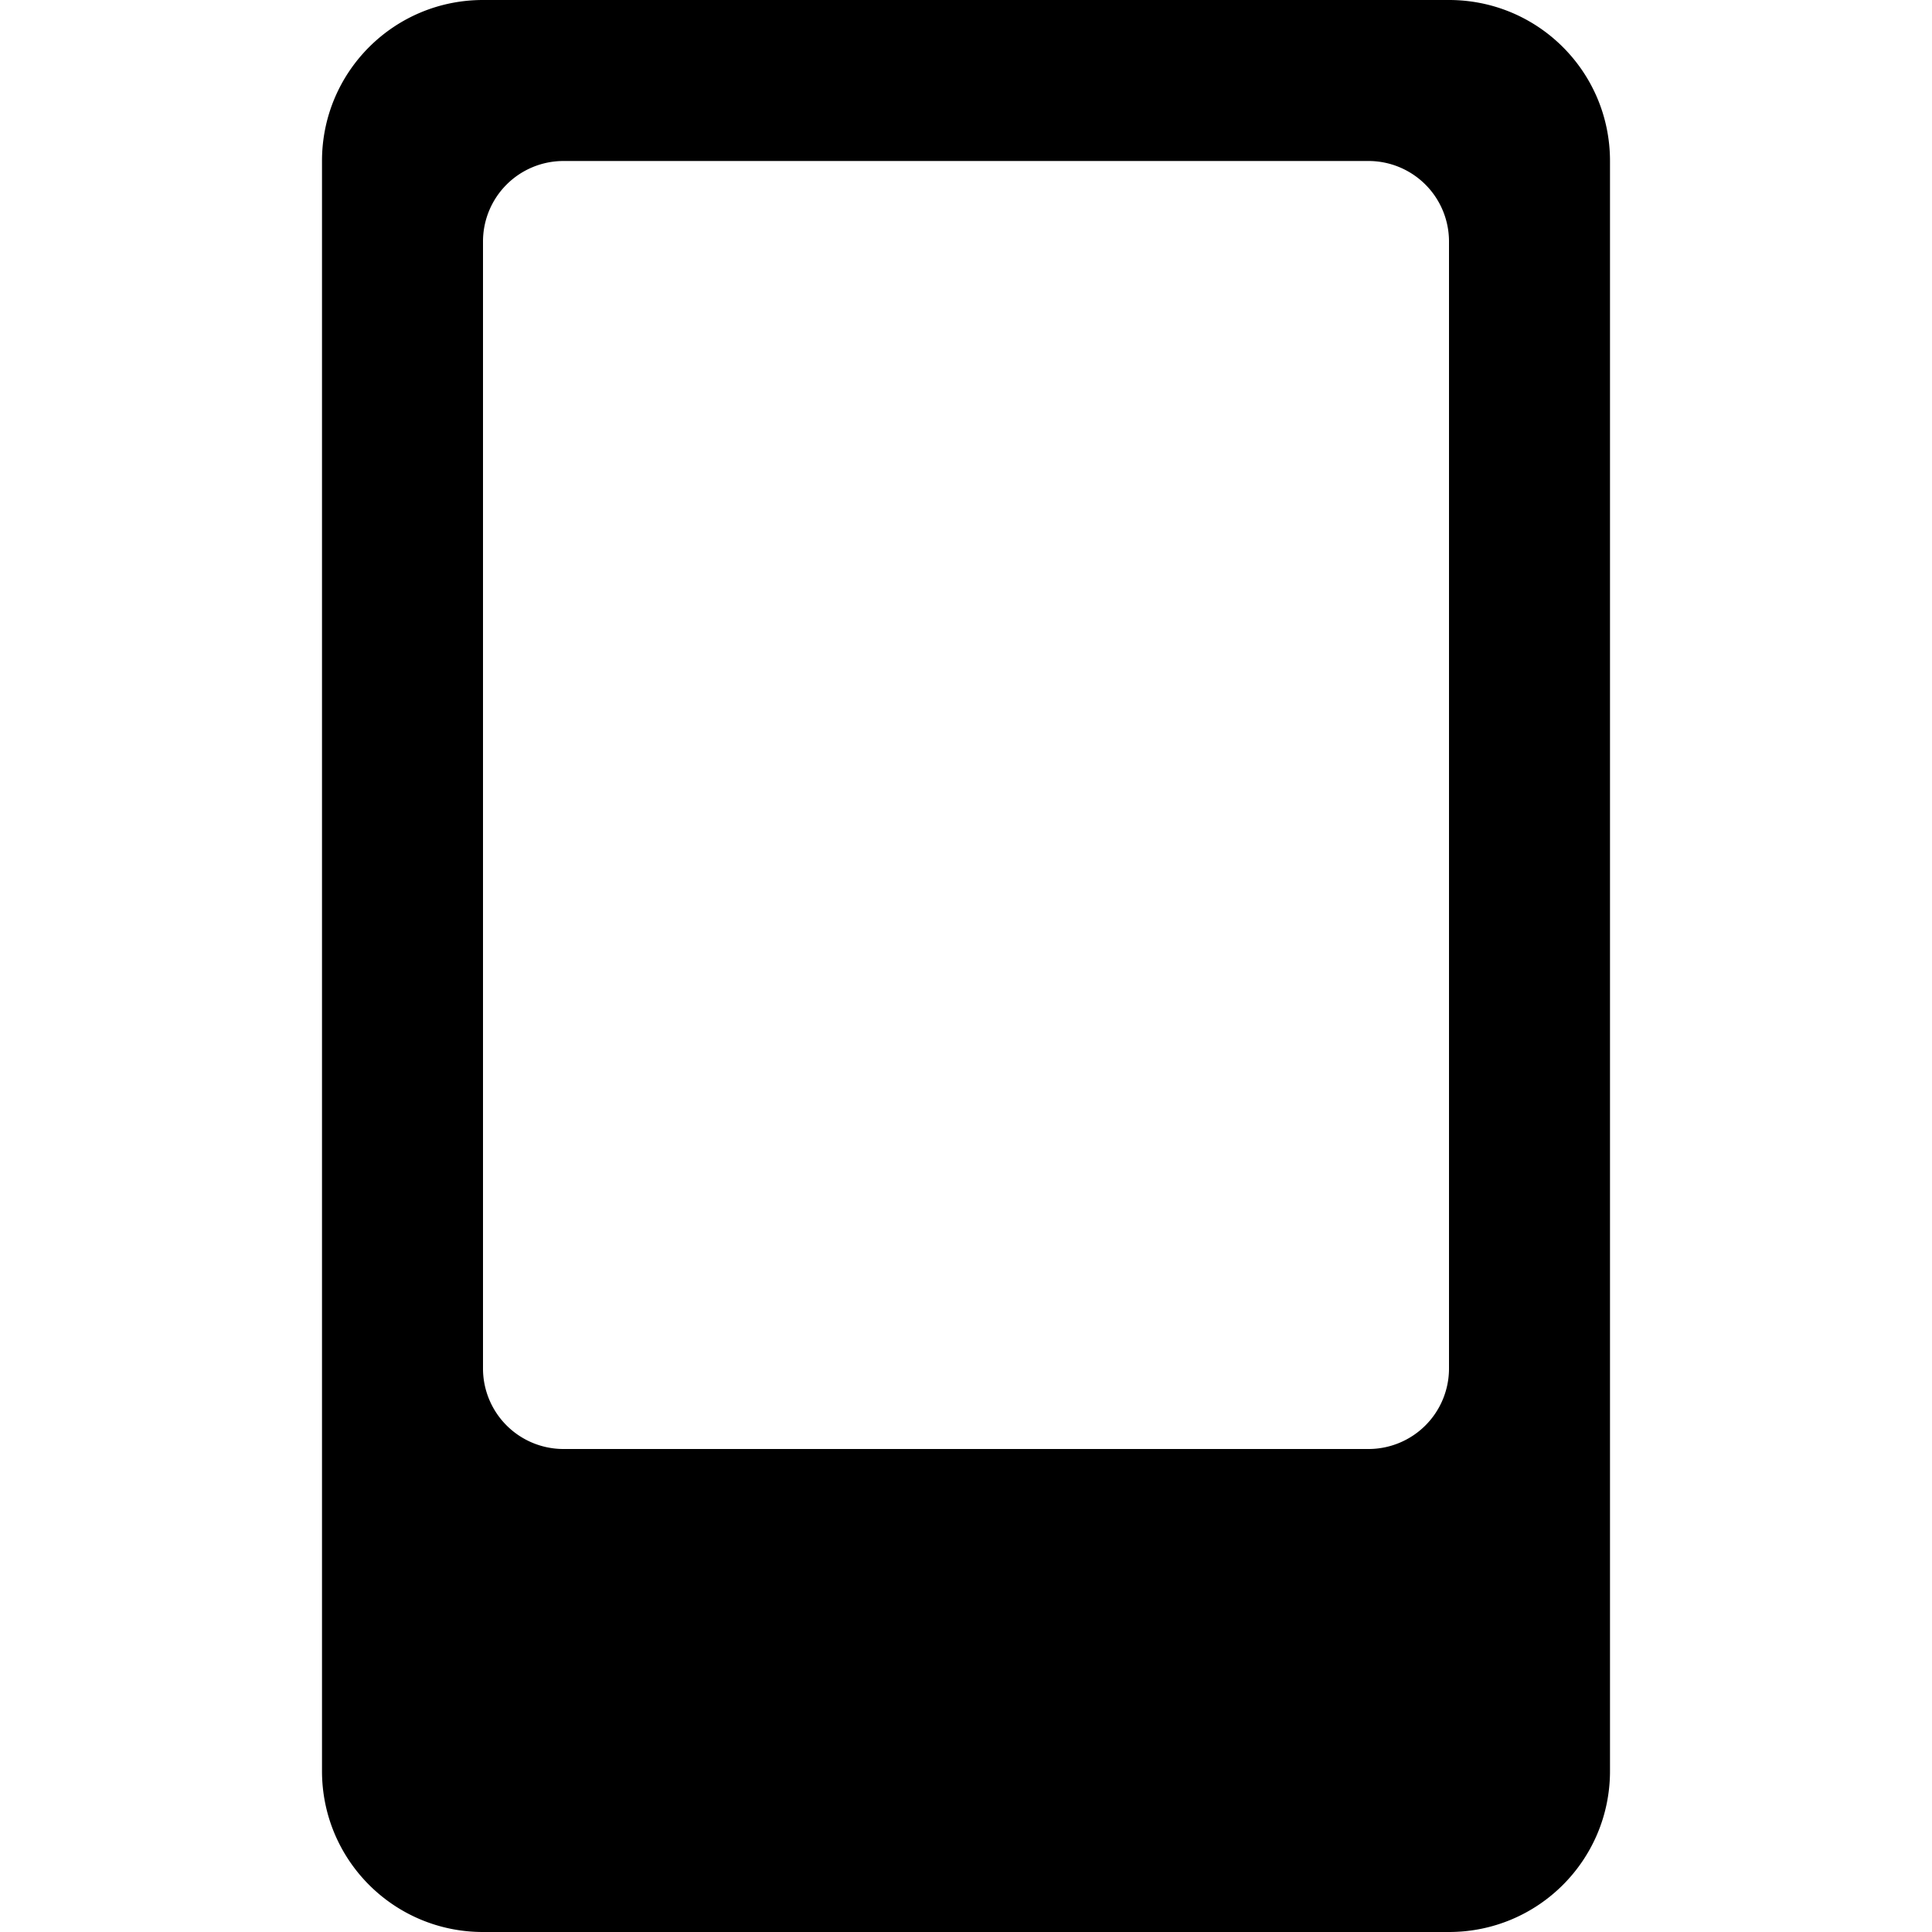 <svg width="24" height="24" fill="none" viewBox="0 0 24 24" xmlns="http://www.w3.org/2000/svg">
  <path fill="currentColor" d="M4 2c0-1.108.895-2 2-2h12c1.105 0 2 .892 2 2v20c0 1.108-.895 2-2 2H6c-1.105 0-2-.892-2-2V2Zm7 19a.999.999 0 1 1 2 0 .999.999 0 1 1-2 0ZM7 2a1 1 0 0 0-1 1v14a1 1 0 0 0 1 1h10a1 1 0 0 0 1-1V3a1 1 0 0 0-1-1H7Z" clip-rule="evenodd"/>
</svg>
